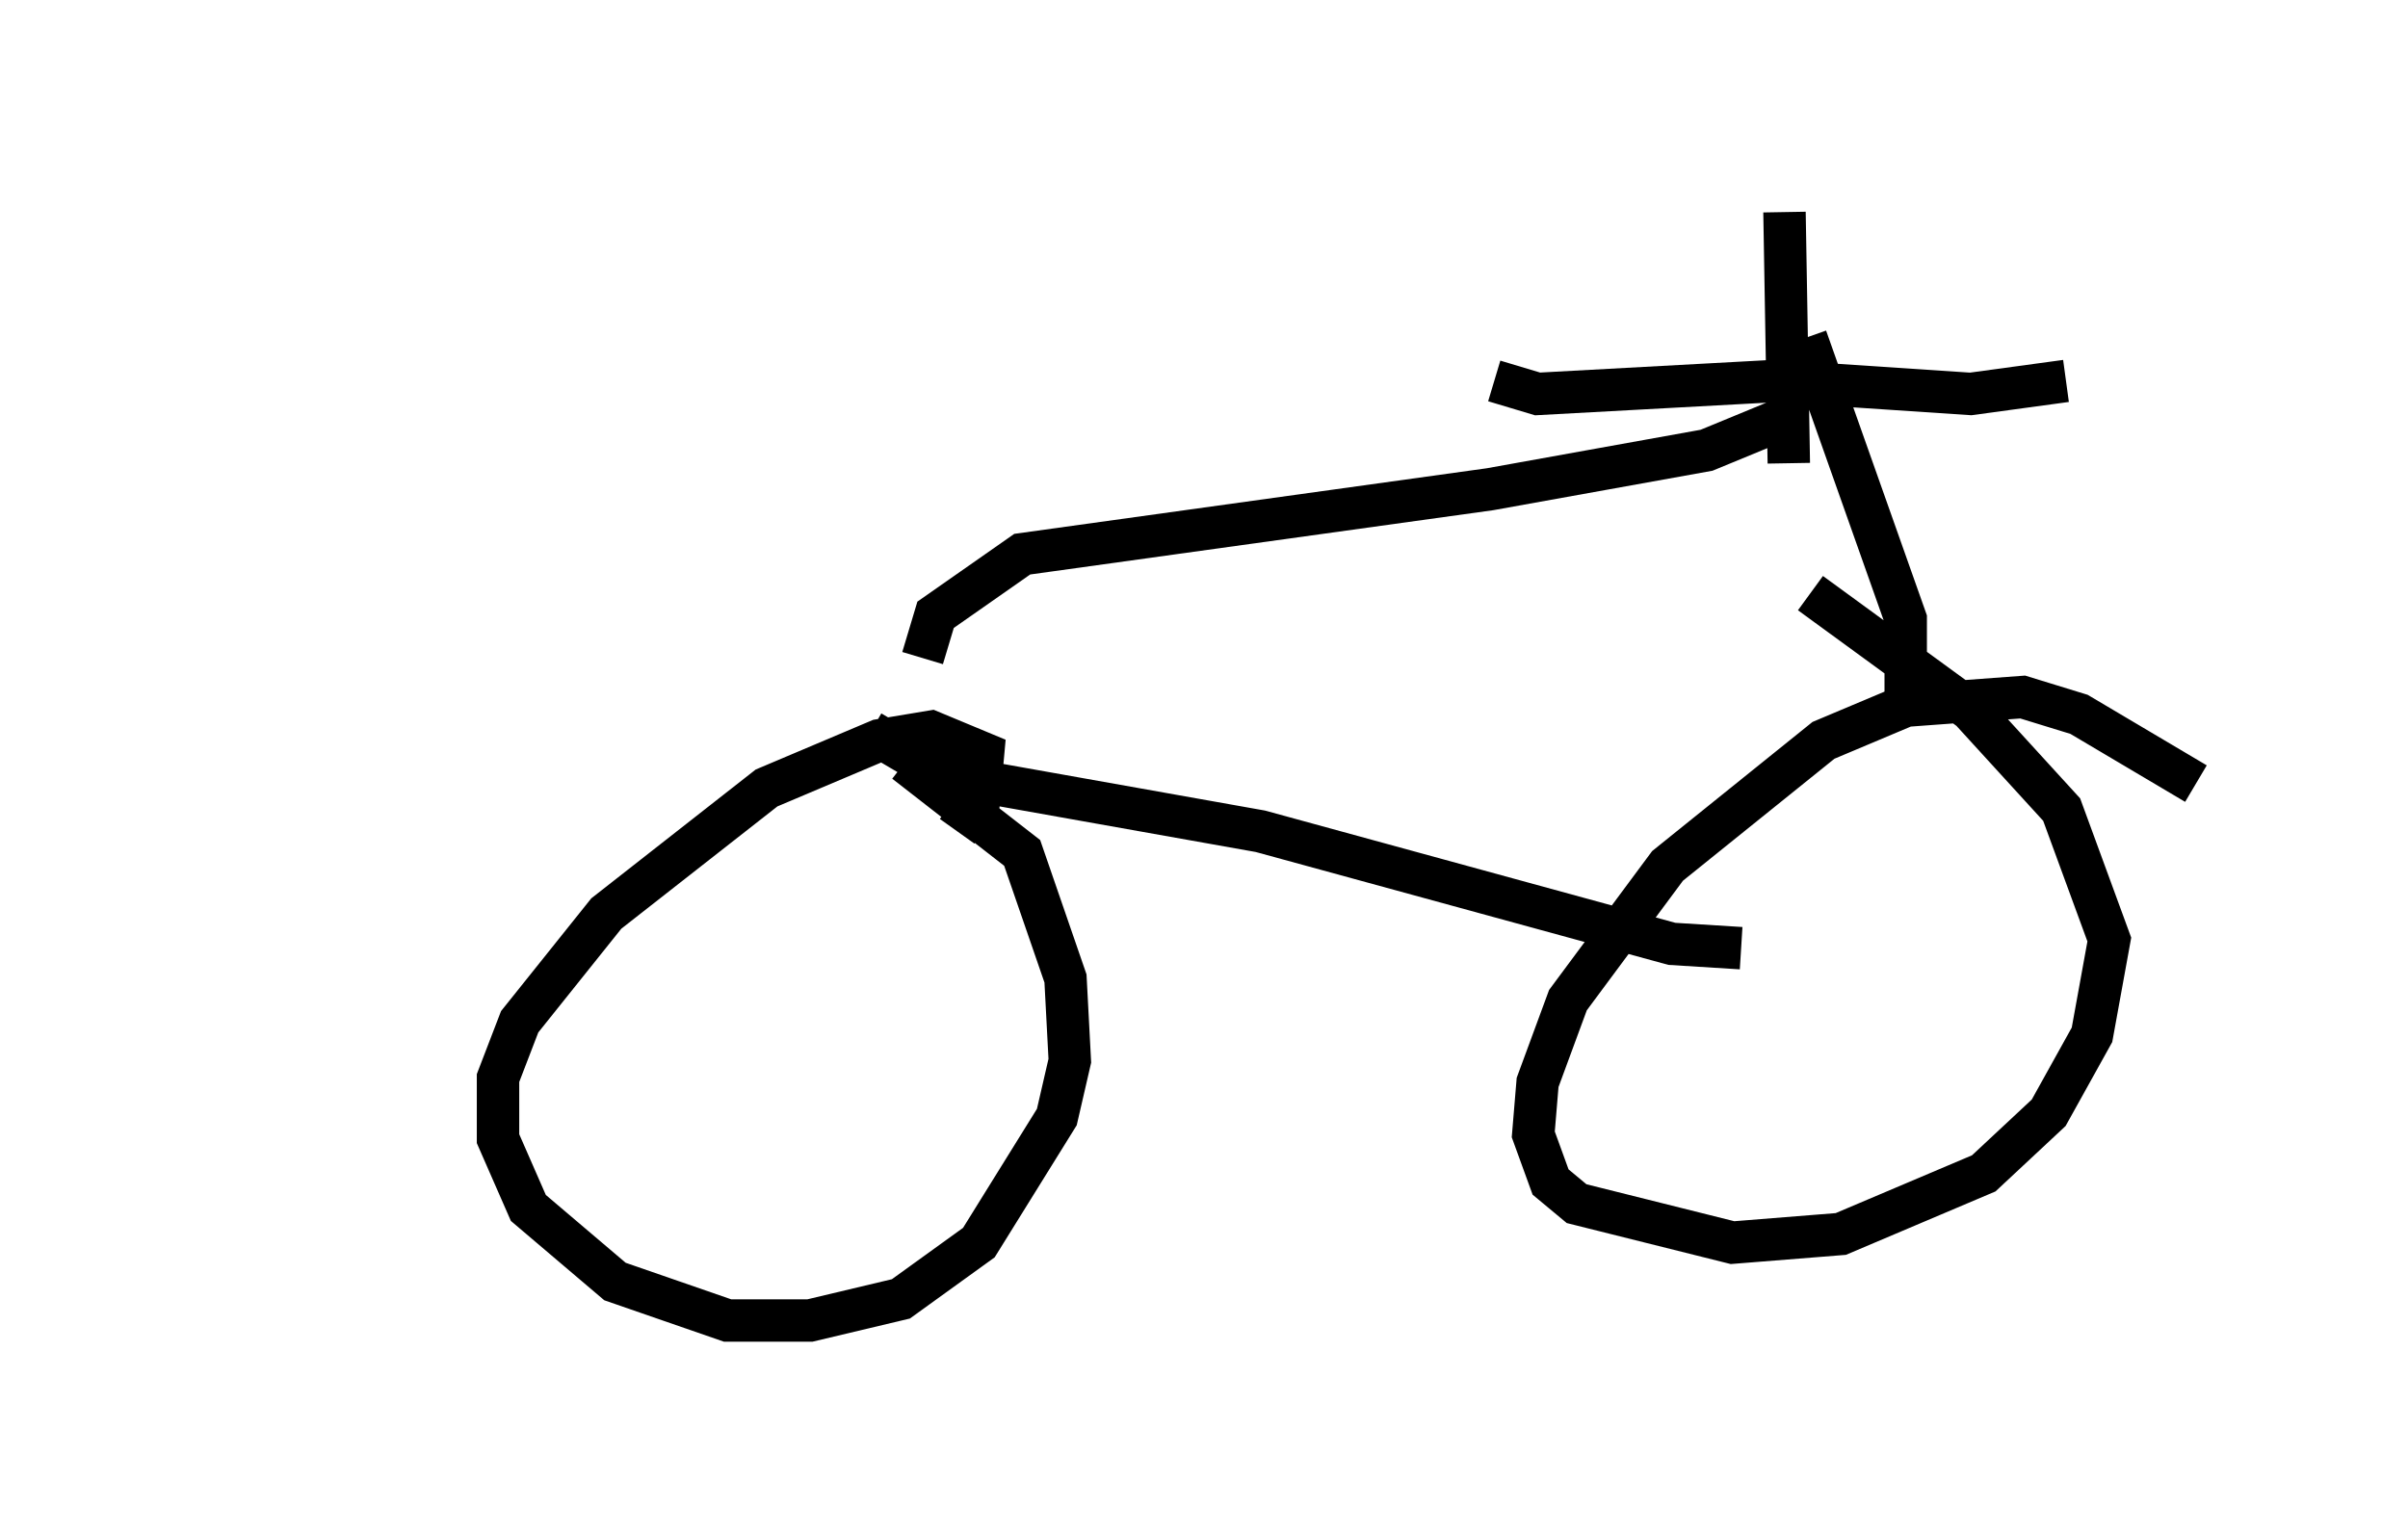 <?xml version="1.0" encoding="utf-8" ?>
<svg baseProfile="full" height="36.134" version="1.1" width="56.755" xmlns="http://www.w3.org/2000/svg" xmlns:ev="http://www.w3.org/2001/xml-events" xmlns:xlink="http://www.w3.org/1999/xlink"><defs /><rect fill="white" height="36.134" width="56.755" x="0" y="0" /><path d="M5, 27.969 m0.0, 0.0 m17.559, -8.371 l0.51, -0.715 0.102, -1.123 l-1.225, -0.51 -1.225, 0.204 l-2.654, 1.123 -3.777, 2.96 l-2.042, 2.552 -0.51, 1.327 l0.0, 1.429 0.715, 1.633 l2.042, 1.735 2.654, 0.919 l1.94, 0.0 2.144, -0.51 l1.838, -1.327 1.838, -2.96 l0.306, -1.327 -0.102, -1.94 l-1.021, -2.96 -2.756, -2.144 m30.421, 0.51 l-2.756, -1.633 -1.327, -0.408 l-2.756, 0.204 -1.94, 0.817 l-3.675, 2.96 -2.348, 3.165 l-0.715, 1.94 -0.102, 1.225 l0.408, 1.123 0.613, 0.51 l3.675, 0.919 2.552, -0.204 l3.369, -1.429 1.531, -1.429 l1.021, -1.838 0.408, -2.246 l-1.123, -3.063 -2.144, -2.348 l-3.777, -2.756 m-22.152, 3.267 l1.735, 1.021 7.452, 1.327 l9.698, 2.654 1.633, 0.102 m3.879, -5.921 l0.0, -1.838 -2.348, -6.635 m-7.35, 1.021 l1.021, 0.306 5.615, -0.306 l4.594, 0.306 2.246, -0.306 m-6.635, -3.981 l0.102, 5.921 m-0.204, -1.021 l-1.735, 0.715 -5.104, 0.919 l-11.025, 1.531 -2.042, 1.429 l-0.306, 1.021 " fill="none" stroke="black" stroke-width="1" /></svg>